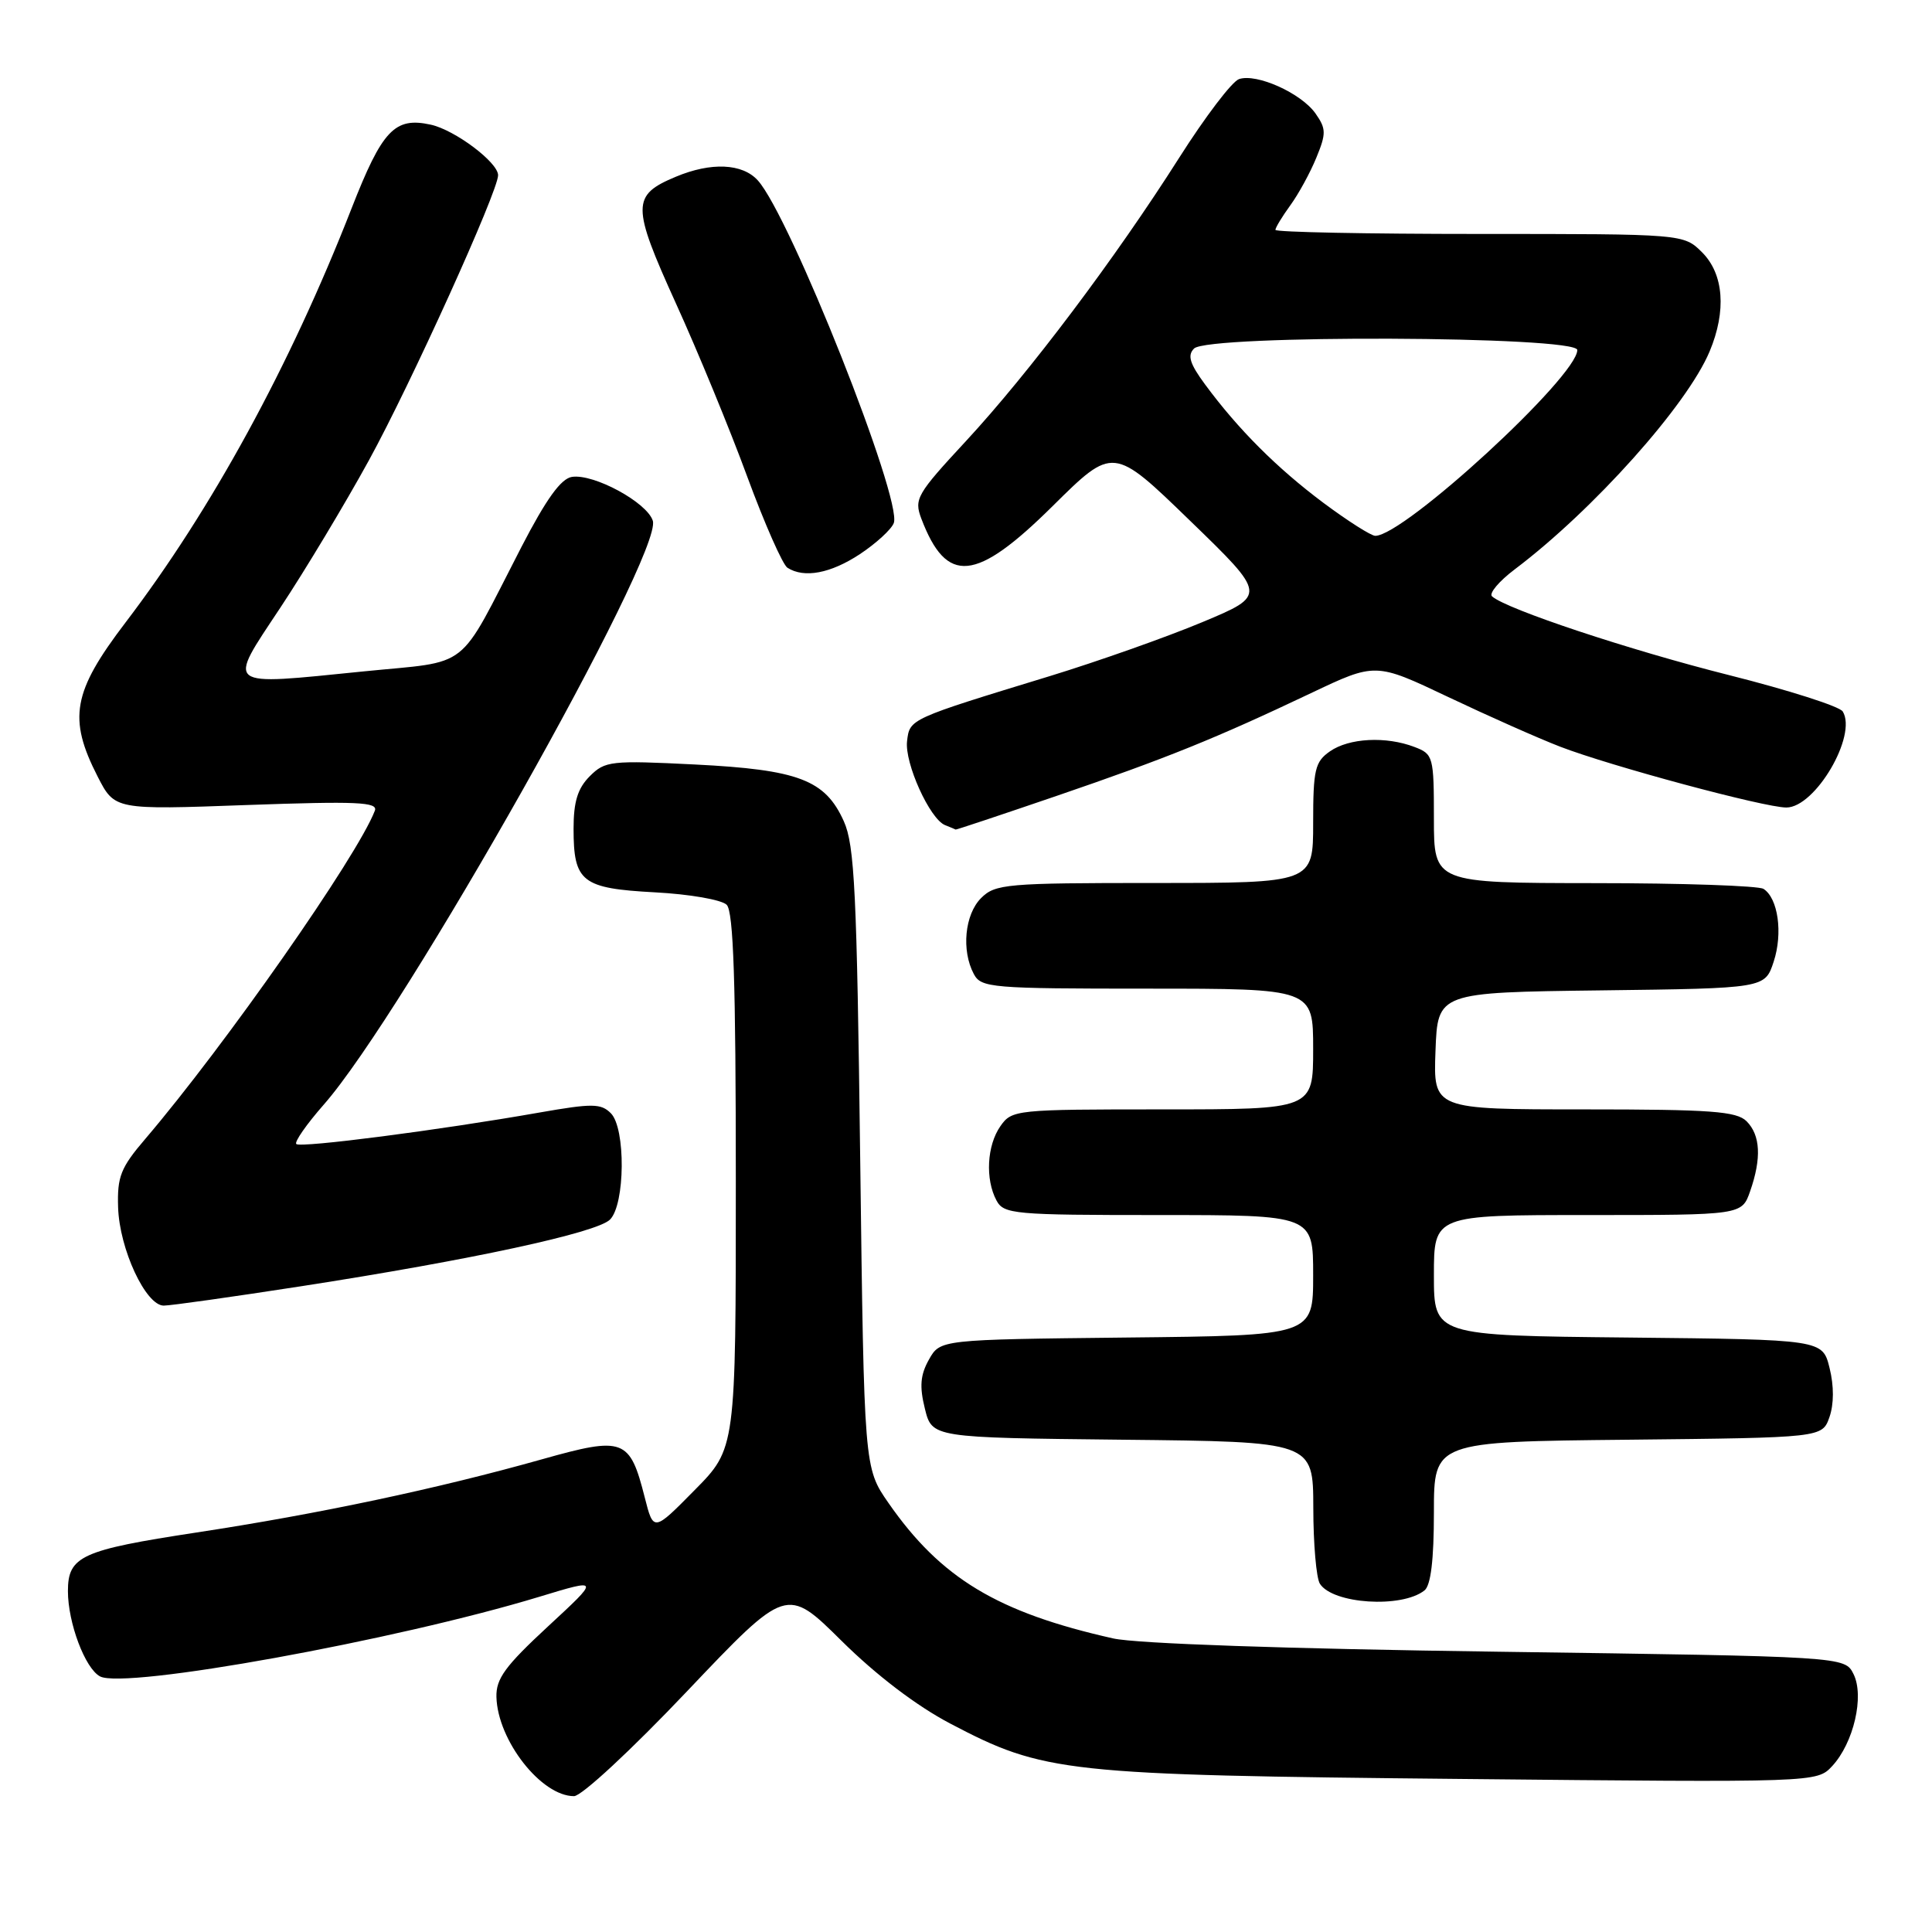 <?xml version="1.0" encoding="UTF-8" standalone="no"?>
<!DOCTYPE svg PUBLIC "-//W3C//DTD SVG 1.1//EN" "http://www.w3.org/Graphics/SVG/1.1/DTD/svg11.dtd" >
<svg xmlns="http://www.w3.org/2000/svg" xmlns:xlink="http://www.w3.org/1999/xlink" version="1.1" viewBox="0 0 256 256">
 <g >
 <path fill="currentColor"
d=" M 91.04 224.10 C 104.23 210.21 104.23 210.21 111.53 217.44 C 116.13 221.99 121.45 226.04 125.91 228.38 C 138.34 234.91 140.96 235.20 193.62 235.72 C 240.74 236.19 240.74 236.19 242.77 234.02 C 245.62 230.95 247.06 224.75 245.60 221.82 C 244.44 219.50 244.44 219.50 198.47 218.86 C 170.53 218.48 150.54 217.79 147.50 217.10 C 132.18 213.66 124.66 209.13 117.72 199.14 C 114.50 194.50 114.50 194.50 113.98 153.50 C 113.54 118.25 113.24 111.98 111.81 108.82 C 109.35 103.34 105.82 101.99 92.09 101.30 C 80.94 100.74 80.17 100.83 78.15 102.85 C 76.55 104.45 76.00 106.22 76.00 109.81 C 76.00 116.87 77.09 117.72 86.79 118.24 C 91.36 118.48 95.62 119.22 96.29 119.89 C 97.19 120.79 97.50 130.09 97.50 156.51 C 97.50 191.93 97.50 191.93 92.04 197.45 C 86.59 202.98 86.59 202.98 85.43 198.41 C 83.45 190.61 82.66 190.31 71.83 193.36 C 57.91 197.28 42.23 200.60 26.00 203.07 C 10.78 205.39 9.00 206.20 9.00 210.83 C 9.00 215.03 11.27 221.07 13.25 222.13 C 16.51 223.88 52.46 217.36 71.50 211.57 C 79.50 209.14 79.50 209.14 72.60 215.52 C 66.94 220.76 65.71 222.44 65.78 224.87 C 65.94 230.62 71.72 238.00 76.06 238.00 C 77.06 238.00 83.66 231.88 91.04 224.10 Z  M 188.75 210.74 C 189.59 210.08 190.00 206.69 190.00 200.39 C 190.00 191.03 190.00 191.03 215.73 190.77 C 241.45 190.50 241.45 190.50 242.41 187.78 C 243.01 186.07 243.02 183.65 242.43 181.28 C 241.50 177.50 241.50 177.50 215.75 177.23 C 190.00 176.97 190.00 176.97 190.00 168.98 C 190.00 161.00 190.00 161.00 210.40 161.00 C 230.80 161.00 230.80 161.00 231.90 157.85 C 233.43 153.47 233.27 150.42 231.43 148.57 C 230.10 147.25 226.71 147.00 209.89 147.00 C 189.92 147.00 189.92 147.00 190.21 139.25 C 190.50 131.50 190.50 131.50 212.18 131.23 C 233.86 130.96 233.86 130.96 235.02 127.43 C 236.26 123.67 235.61 119.01 233.67 117.78 C 233.03 117.37 222.94 117.02 211.25 117.02 C 190.00 117.00 190.00 117.00 190.00 108.48 C 190.00 100.24 189.91 99.92 187.43 98.98 C 183.65 97.53 178.75 97.79 176.22 99.56 C 174.24 100.94 174.00 101.98 174.00 109.06 C 174.00 117.00 174.00 117.00 153.00 117.00 C 133.33 117.00 131.87 117.13 130.00 119.00 C 127.83 121.17 127.37 125.95 129.04 129.07 C 130.01 130.89 131.34 131.00 152.04 131.00 C 174.00 131.00 174.00 131.00 174.00 139.00 C 174.00 147.00 174.00 147.00 154.06 147.00 C 134.58 147.00 134.08 147.05 132.56 149.22 C 130.77 151.78 130.53 156.25 132.04 159.07 C 133.01 160.88 134.33 161.00 153.54 161.00 C 174.00 161.00 174.00 161.00 174.00 168.98 C 174.00 176.97 174.00 176.97 149.29 177.23 C 124.58 177.50 124.58 177.50 123.09 180.15 C 121.95 182.18 121.82 183.71 122.55 186.65 C 123.50 190.50 123.50 190.50 148.75 190.77 C 174.00 191.03 174.00 191.03 174.02 199.77 C 174.02 204.57 174.42 209.11 174.89 209.85 C 176.59 212.54 185.74 213.13 188.75 210.74 Z  M 39.93 170.43 C 62.40 166.95 79.08 163.35 80.83 161.60 C 82.84 159.59 82.92 149.49 80.94 147.51 C 79.63 146.20 78.48 146.19 71.46 147.42 C 58.23 149.75 39.80 152.13 39.26 151.59 C 38.98 151.32 40.62 148.97 42.89 146.38 C 53.49 134.34 87.87 73.33 86.50 69.00 C 85.73 66.57 78.69 62.75 75.79 63.19 C 74.33 63.41 72.38 66.12 69.08 72.50 C 60.46 89.21 62.61 87.51 48.12 88.97 C 29.54 90.84 30.05 91.23 37.16 80.50 C 40.44 75.55 45.71 66.78 48.88 61.00 C 54.43 50.89 66.00 25.35 66.00 23.22 C 66.00 21.52 60.28 17.22 57.08 16.52 C 52.30 15.47 50.65 17.21 46.57 27.65 C 38.41 48.52 28.03 67.53 16.62 82.50 C 9.63 91.68 8.99 95.18 12.94 102.90 C 15.20 107.31 15.20 107.31 32.70 106.67 C 47.31 106.15 50.11 106.27 49.67 107.42 C 47.34 113.48 29.84 138.50 19.26 150.90 C 15.99 154.72 15.52 155.91 15.65 159.98 C 15.82 165.49 19.31 173.00 21.70 173.00 C 22.61 173.00 30.82 171.84 39.93 170.43 Z  M 139.98 105.47 C 154.64 100.45 161.04 97.86 173.70 91.85 C 182.26 87.78 182.26 87.78 191.88 92.35 C 197.17 94.86 203.85 97.83 206.73 98.94 C 213.37 101.50 233.80 107.00 236.70 107.00 C 240.53 107.00 246.13 97.45 244.17 94.27 C 243.75 93.60 236.98 91.44 229.12 89.46 C 215.95 86.15 199.60 80.72 197.70 79.02 C 197.27 78.63 198.62 77.02 200.70 75.45 C 211.12 67.59 223.57 53.67 226.54 46.55 C 228.78 41.19 228.41 36.32 225.55 33.45 C 223.09 31.00 223.09 31.00 196.05 31.00 C 181.17 31.00 169.00 30.76 169.00 30.46 C 169.00 30.16 169.89 28.70 170.97 27.21 C 172.06 25.72 173.61 22.88 174.42 20.90 C 175.74 17.69 175.73 17.06 174.32 15.05 C 172.43 12.35 166.52 9.69 164.18 10.48 C 163.25 10.79 159.69 15.48 156.25 20.90 C 147.77 34.25 136.37 49.40 127.98 58.46 C 121.47 65.48 121.10 66.12 122.08 68.72 C 125.43 77.52 129.28 77.16 139.48 67.06 C 147.50 59.12 147.50 59.12 157.68 68.99 C 167.87 78.86 167.87 78.86 159.31 82.44 C 154.60 84.41 145.52 87.62 139.13 89.58 C 120.44 95.29 120.54 95.25 120.19 98.21 C 119.85 101.11 123.20 108.52 125.22 109.33 C 125.93 109.61 126.56 109.88 126.63 109.92 C 126.70 109.96 132.70 107.96 139.98 105.47 Z  M 113.95 73.42 C 116.09 72.00 118.11 70.15 118.43 69.31 C 119.61 66.24 104.69 28.62 100.41 23.90 C 98.37 21.65 94.23 21.46 89.55 23.42 C 83.68 25.87 83.68 27.23 89.54 40.15 C 92.46 46.56 96.72 56.91 99.01 63.15 C 101.31 69.39 103.71 74.83 104.34 75.23 C 106.56 76.65 110.07 75.98 113.95 73.42 Z  M 175.36 66.63 C 169.21 62.03 164.07 56.90 159.67 50.93 C 157.65 48.19 157.31 47.09 158.22 46.18 C 160.08 44.32 209.00 44.51 209.00 46.38 C 209.00 49.89 186.05 71.00 182.23 71.00 C 181.68 71.00 178.58 69.03 175.36 66.63 Z "/>
</g>
</svg>